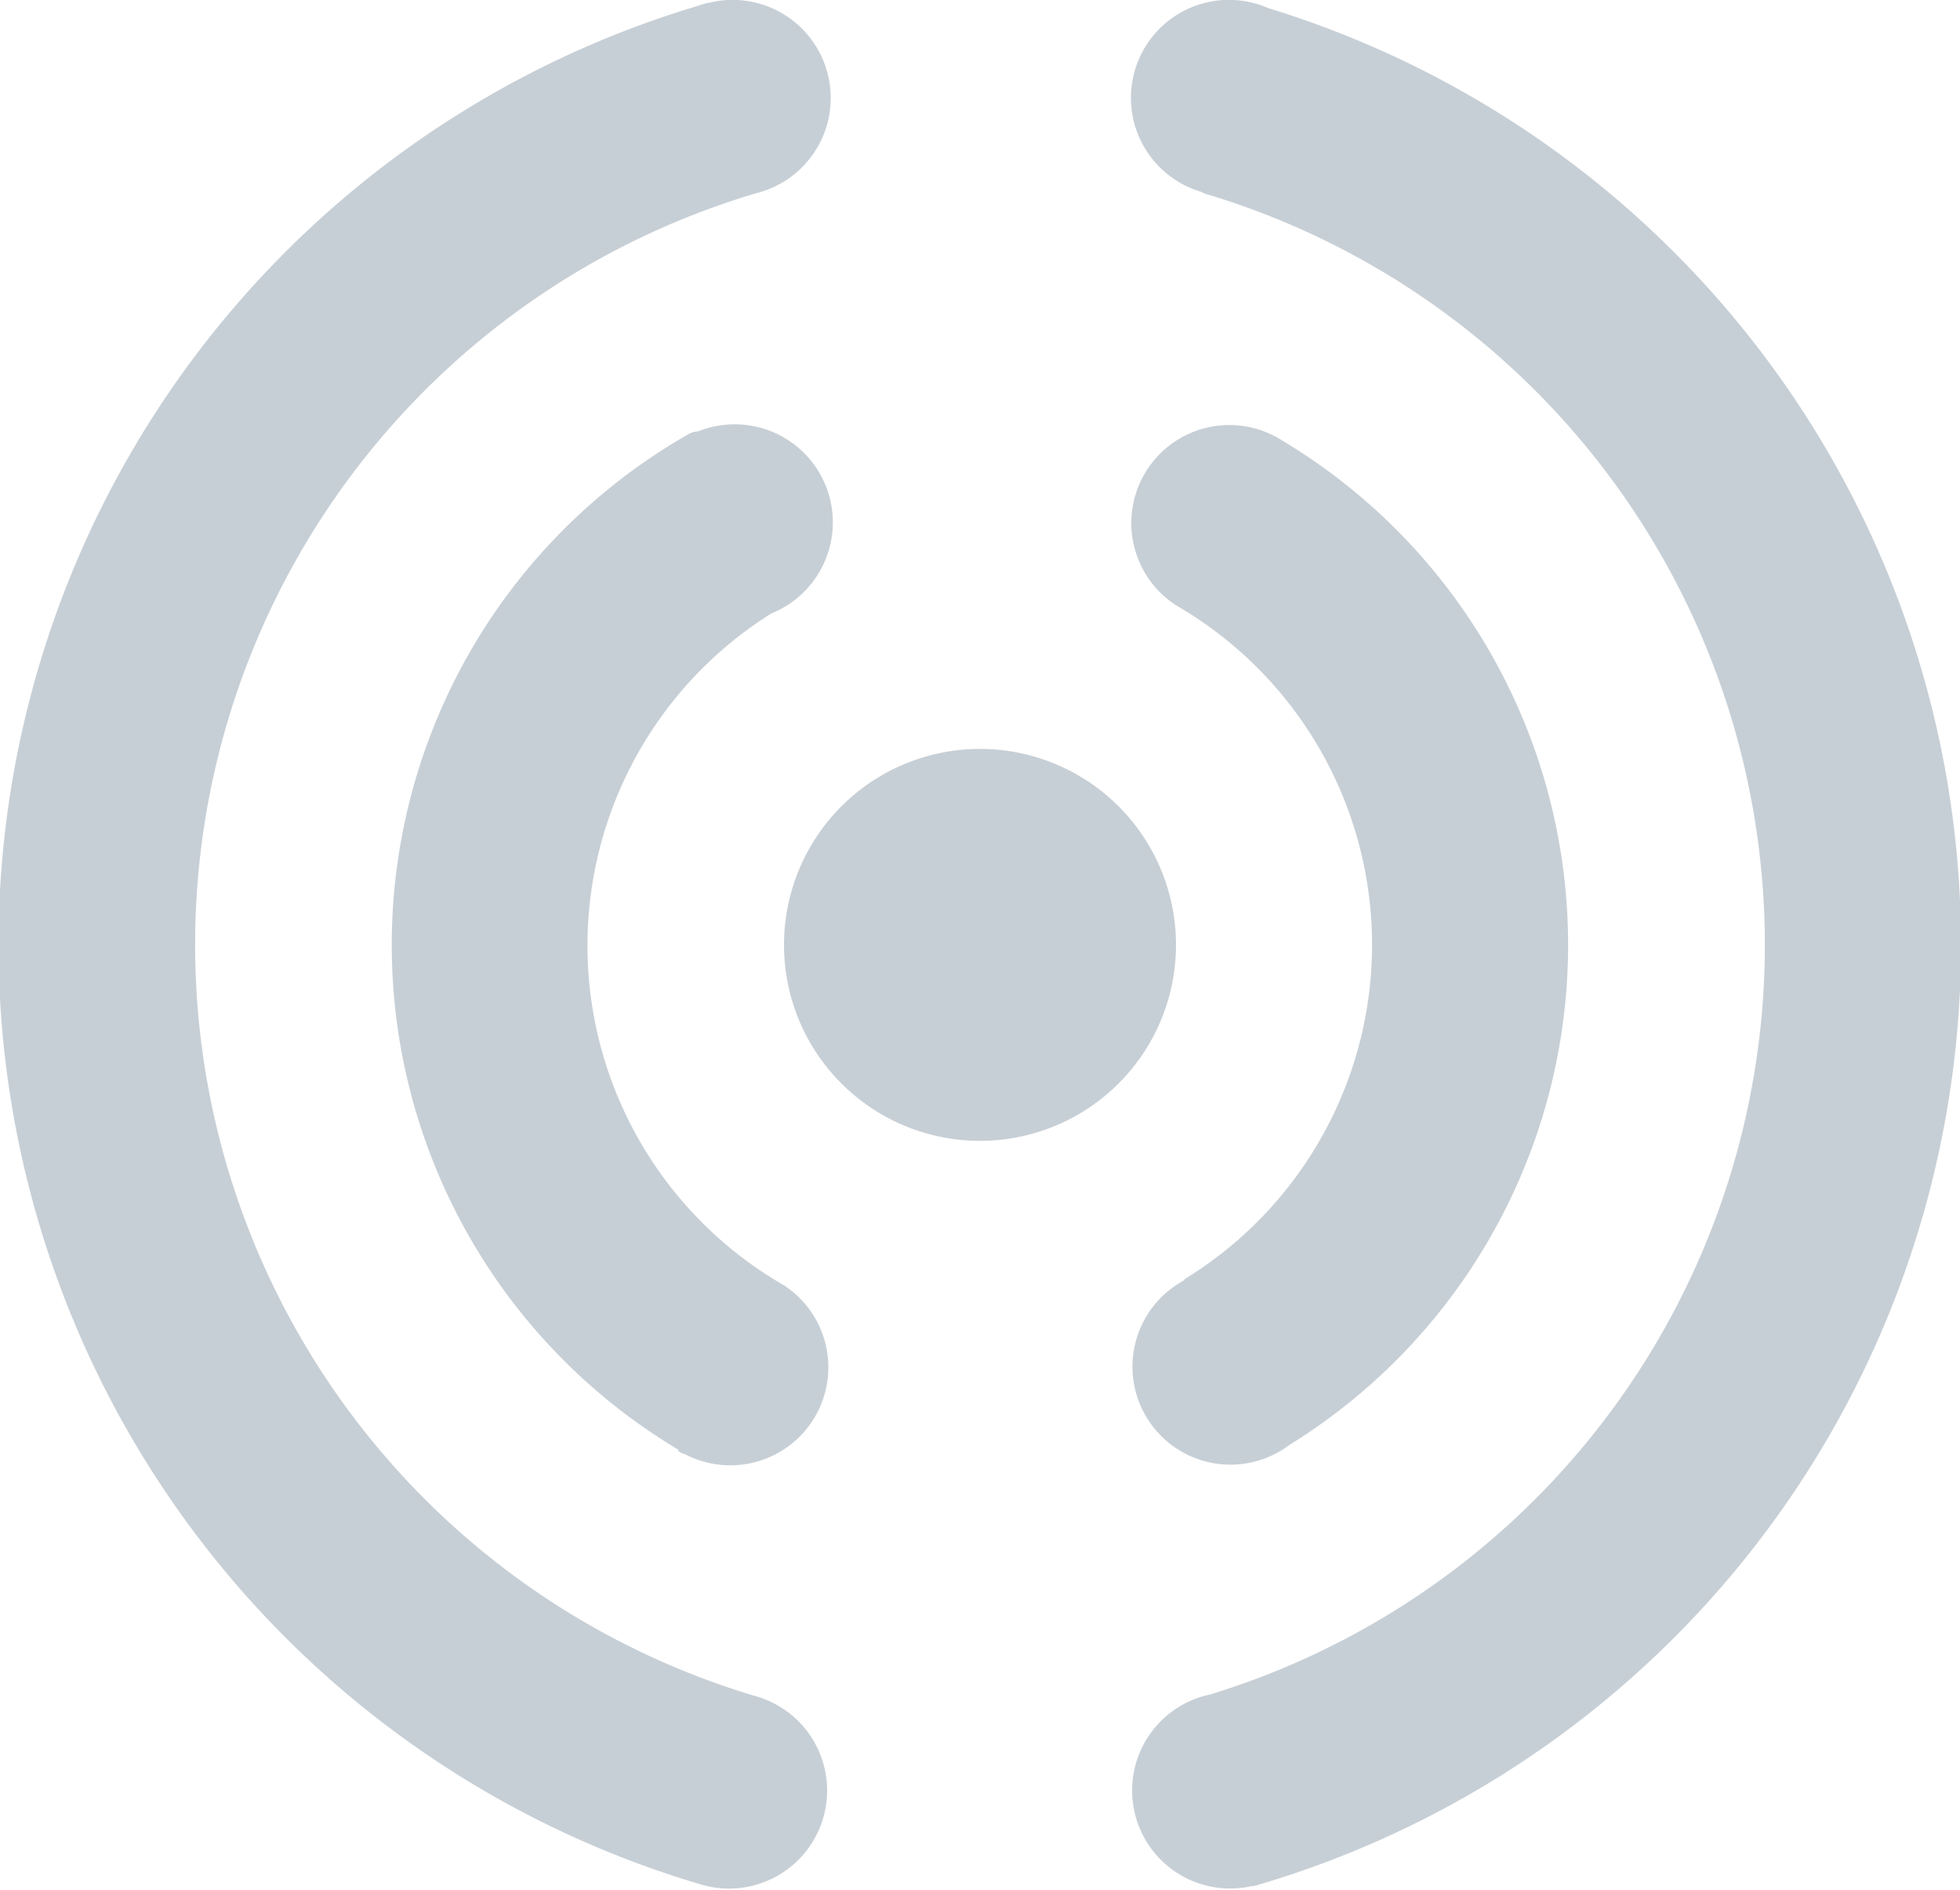 <svg xmlns="http://www.w3.org/2000/svg" viewBox="0 0 14 13.499">
  <defs>
    <style>
      .cls-1 {
        fill: #c7cfd6;
      }
    </style>
  </defs>
  <path id="station" class="cls-1" d="M4.845,10.714a4.2,4.2,0,0,1,.07-7.253.141.141,0,0,1,.071-.021.7.7,0,0,1,.524,1.3,2.8,2.8,0,0,0,.09,4.8h0a.7.7,0,0,1-.692,1.214l-.022-.011-.008,0-.032-.018Zm4.372-.039a.7.7,0,1,1-.764-1.168.068.068,0,0,1,.016-.016A2.8,2.8,0,0,0,8.4,4.682h0a.7.7,0,1,1,.762-1.175,4.2,4.2,0,0,1,.055,7.169ZM7,8.508a1.4,1.4,0,1,1,1.4-1.4A1.4,1.4,0,0,1,7,8.508Zm1.931,5.326a.7.7,0,0,1-.288-1.371A5.6,5.6,0,0,0,8.606,1.741a.076.076,0,0,1-.021-.011A.7.7,0,1,1,9.059.416a7,7,0,0,1-.09,13.412A.146.146,0,0,1,8.931,13.833ZM5,13.818A7,7,0,0,1,4.984.4a.694.694,0,0,1,.07-.021H5.06a.7.7,0,0,1,.346,1.358,5.6,5.6,0,0,0,.009,10.743A.7.7,0,1,1,5,13.818Z" transform="translate(0 -0.358)"/>
</svg>
